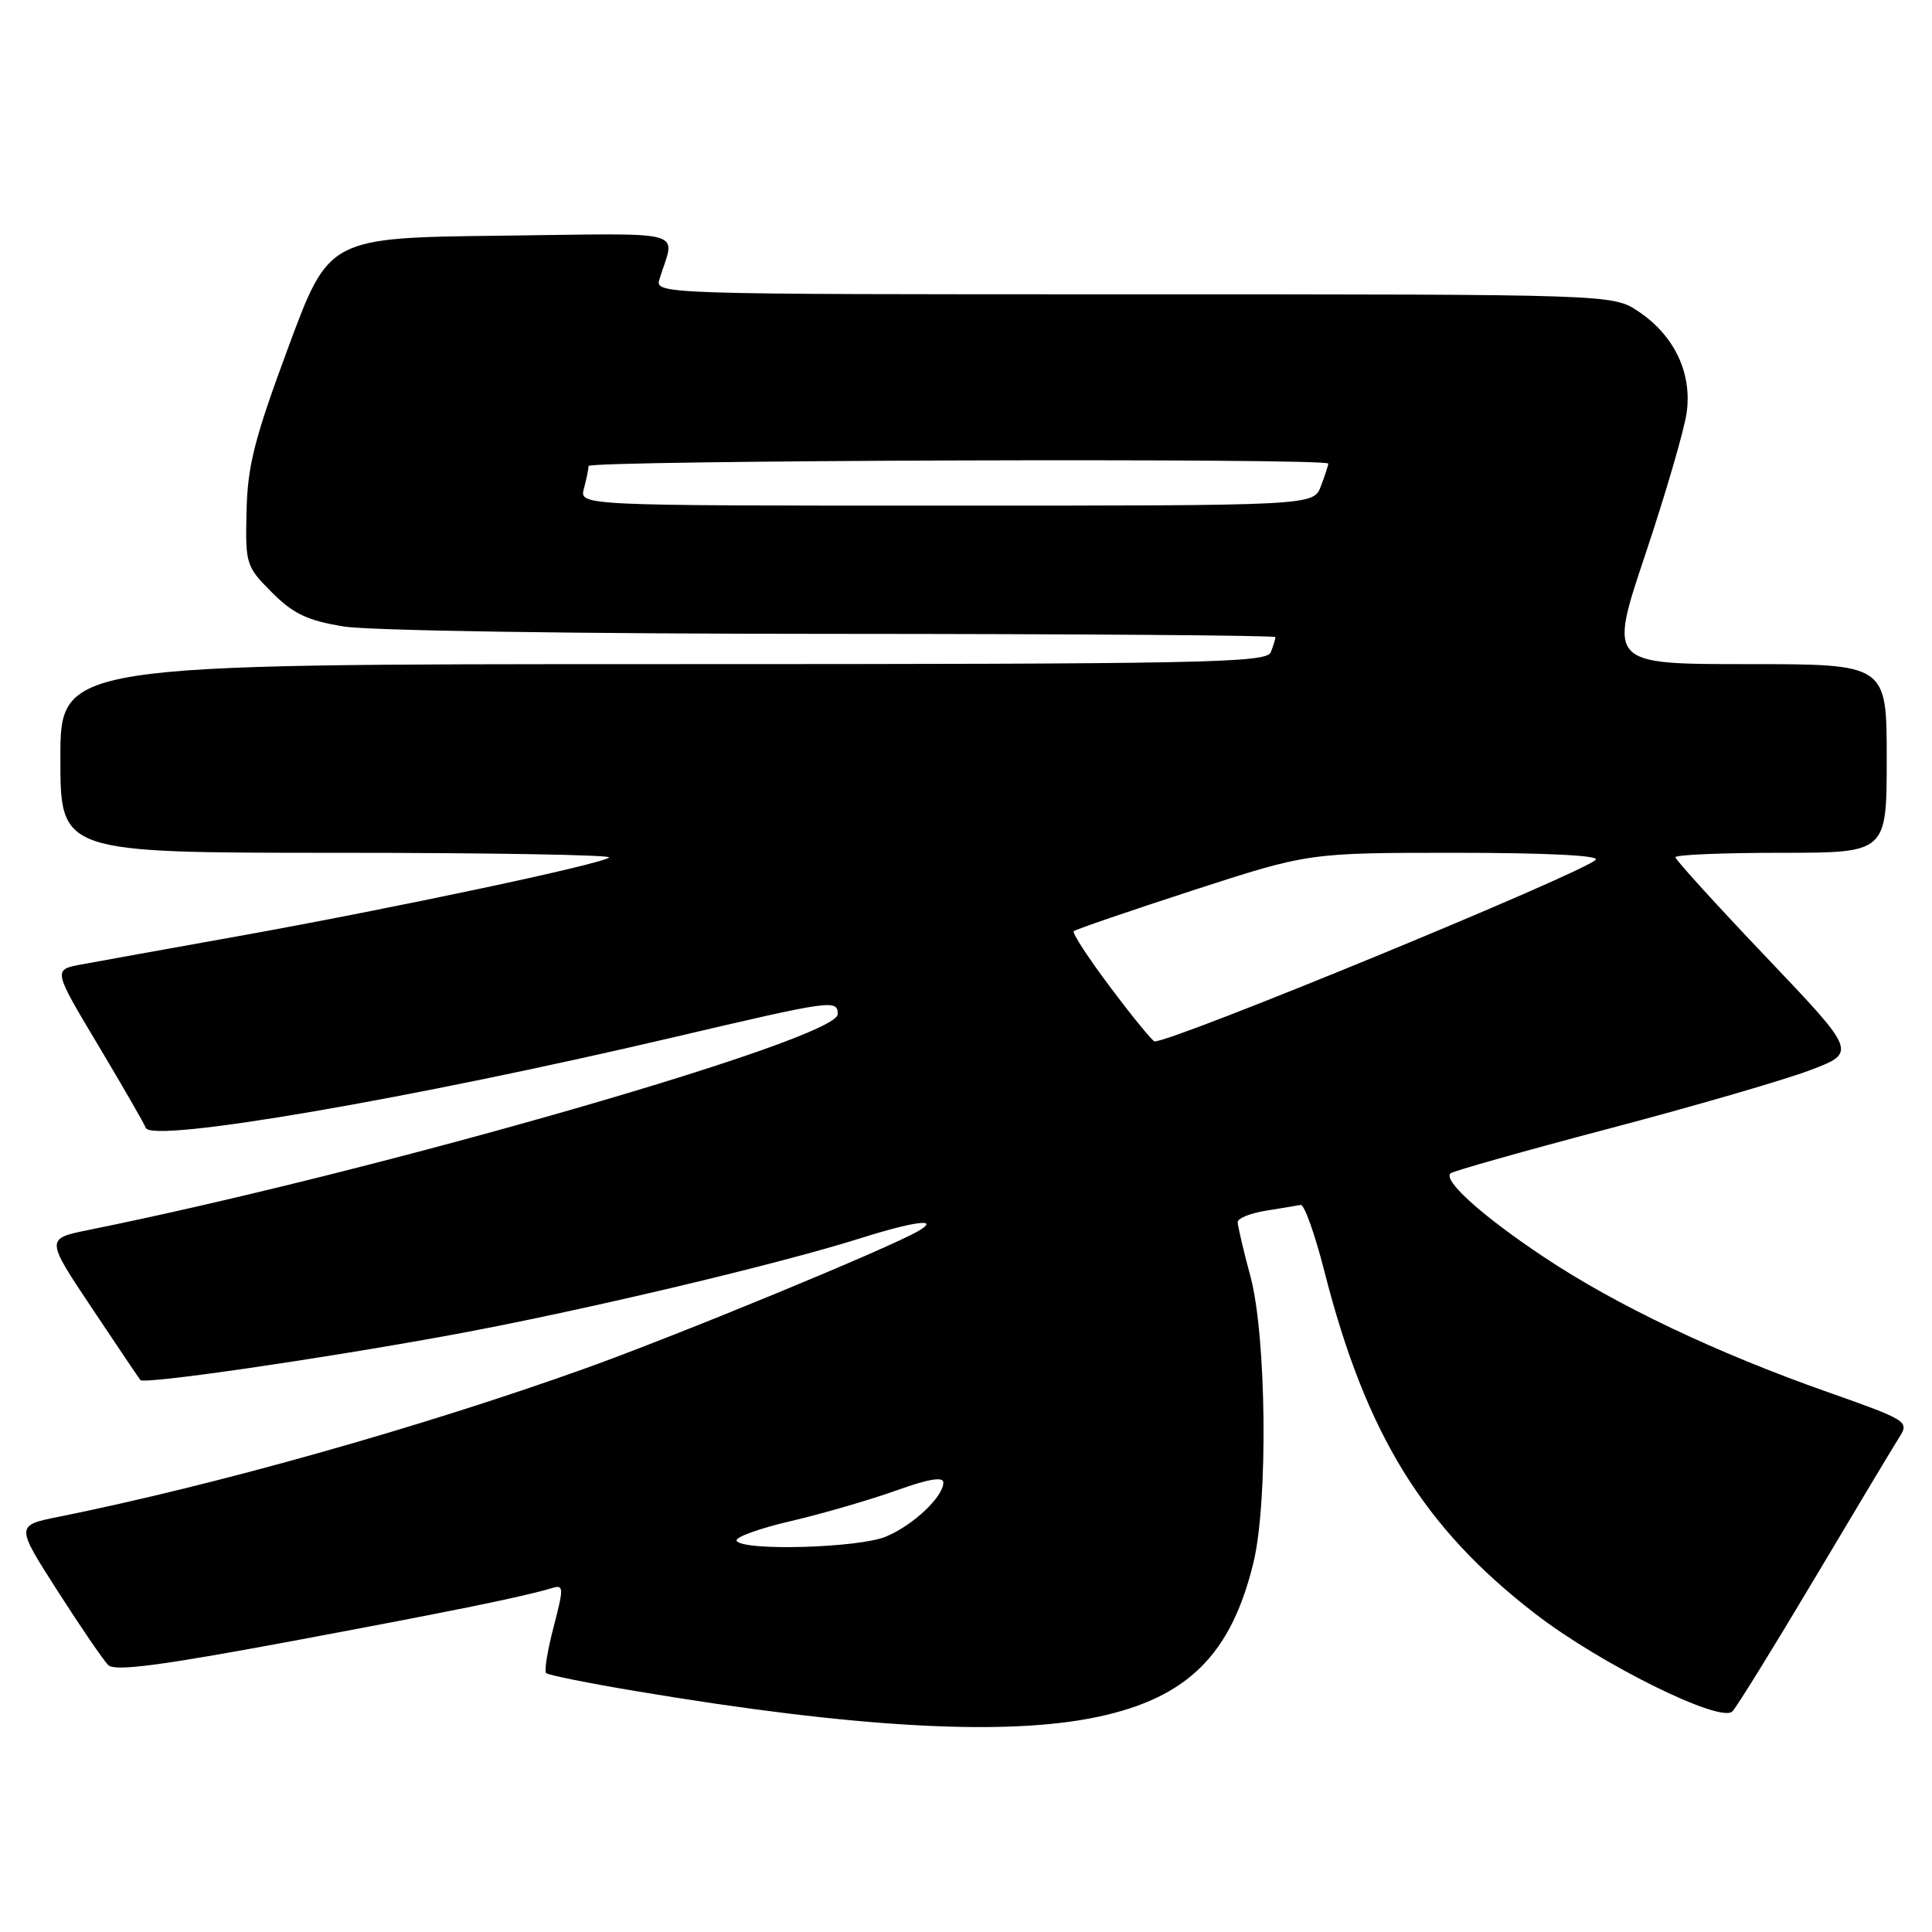 <?xml version="1.0" encoding="UTF-8" standalone="no"?>
<!DOCTYPE svg PUBLIC "-//W3C//DTD SVG 1.1//EN" "http://www.w3.org/Graphics/SVG/1.1/DTD/svg11.dtd" >
<svg xmlns="http://www.w3.org/2000/svg" xmlns:xlink="http://www.w3.org/1999/xlink" version="1.1" viewBox="0 0 256 256">
 <g >
 <path fill="currentColor"
d=" M 145.43 227.50 C 157.37 224.97 163.15 219.23 166.10 207.00 C 168.04 198.96 167.81 177.05 165.70 169.17 C 164.76 165.69 164.00 162.43 164.00 161.93 C 164.00 161.43 165.69 160.75 167.75 160.42 C 169.81 160.09 171.88 159.75 172.35 159.66 C 172.82 159.57 174.24 163.55 175.50 168.50 C 181.00 190.07 188.61 202.41 203.45 213.85 C 212.09 220.52 228.05 228.41 229.56 226.76 C 230.20 226.07 235.14 218.07 240.54 209.00 C 245.94 199.93 250.96 191.55 251.70 190.39 C 253.00 188.36 252.67 188.16 242.27 184.49 C 227.41 179.26 214.15 172.95 204.58 166.57 C 196.45 161.16 191.21 156.46 192.19 155.48 C 192.48 155.19 201.89 152.53 213.11 149.57 C 224.32 146.62 236.33 143.13 239.78 141.83 C 246.06 139.46 246.06 139.46 234.03 126.82 C 227.41 119.87 222.00 113.91 222.00 113.59 C 222.00 113.26 228.30 113.00 236.00 113.00 C 250.00 113.00 250.00 113.00 250.00 100.50 C 250.00 88.00 250.00 88.00 231.57 88.00 C 213.14 88.00 213.14 88.00 218.02 73.45 C 220.70 65.44 223.16 57.00 223.49 54.70 C 224.23 49.43 221.86 44.45 217.10 41.27 C 213.70 39.00 213.70 39.00 150.24 39.00 C 87.23 39.00 86.77 38.99 87.38 37.00 C 89.45 30.28 91.81 30.93 66.41 31.23 C 43.58 31.50 43.58 31.50 38.21 46.00 C 33.72 58.10 32.80 61.70 32.67 67.73 C 32.50 74.77 32.60 75.06 36.03 78.50 C 38.87 81.34 40.74 82.23 45.53 83.01 C 48.93 83.57 76.78 83.99 110.25 83.99 C 142.56 84.00 169.00 84.19 169.00 84.42 C 169.00 84.65 168.73 85.55 168.39 86.42 C 167.85 87.84 159.82 88.00 87.89 88.00 C 8.00 88.00 8.00 88.00 8.00 100.50 C 8.00 113.00 8.00 113.00 44.67 113.00 C 64.83 113.00 81.05 113.28 80.71 113.62 C 79.85 114.48 52.11 120.36 31.50 124.06 C 22.15 125.73 12.82 127.42 10.76 127.80 C 7.03 128.50 7.03 128.50 13.01 138.50 C 16.29 144.00 19.13 148.92 19.31 149.44 C 20.02 151.52 54.47 145.60 89.36 137.42 C 110.29 132.51 111.00 132.41 111.00 134.39 C 111.00 137.69 50.37 155.16 11.77 162.97 C 6.04 164.13 6.04 164.13 12.17 173.32 C 15.54 178.37 18.43 182.66 18.60 182.86 C 19.09 183.46 42.12 180.12 59.61 176.92 C 76.49 173.83 102.69 167.64 114.00 164.08 C 121.24 161.79 124.69 161.37 121.66 163.13 C 117.72 165.42 89.84 176.91 77.50 181.34 C 55.72 189.14 28.53 196.80 7.79 200.98 C 2.07 202.13 2.07 202.13 7.63 210.81 C 10.69 215.59 13.71 220.01 14.35 220.64 C 15.21 221.49 21.26 220.70 38.50 217.49 C 60.28 213.42 69.38 211.57 73.17 210.42 C 74.70 209.96 74.72 210.35 73.36 215.57 C 72.55 218.67 72.10 221.43 72.36 221.69 C 72.62 221.96 78.08 223.05 84.49 224.12 C 113.43 228.97 133.28 230.07 145.43 227.50 Z  M 97.61 204.17 C 97.32 203.72 100.56 202.53 104.80 201.55 C 109.03 200.56 115.31 198.73 118.75 197.50 C 122.98 195.98 125.00 195.63 125.00 196.44 C 125.00 198.33 121.00 202.10 117.39 203.61 C 113.79 205.11 98.46 205.55 97.61 204.17 Z  M 147.18 130.89 C 144.25 127.00 142.04 123.62 142.28 123.39 C 142.51 123.16 149.60 120.73 158.05 117.98 C 173.40 113.00 173.40 113.00 192.90 113.00 C 204.81 113.00 212.03 113.36 211.45 113.92 C 209.54 115.78 155.45 138.05 152.99 137.99 C 152.72 137.98 150.10 134.79 147.18 130.89 Z  M 77.37 64.75 C 77.70 63.51 77.98 62.16 77.99 61.75 C 78.00 60.98 176.00 60.66 176.00 61.43 C 176.00 61.67 175.56 63.02 175.02 64.43 C 174.05 67.00 174.05 67.00 125.41 67.00 C 76.77 67.00 76.77 67.00 77.37 64.75 Z "/>
</g>
</svg>